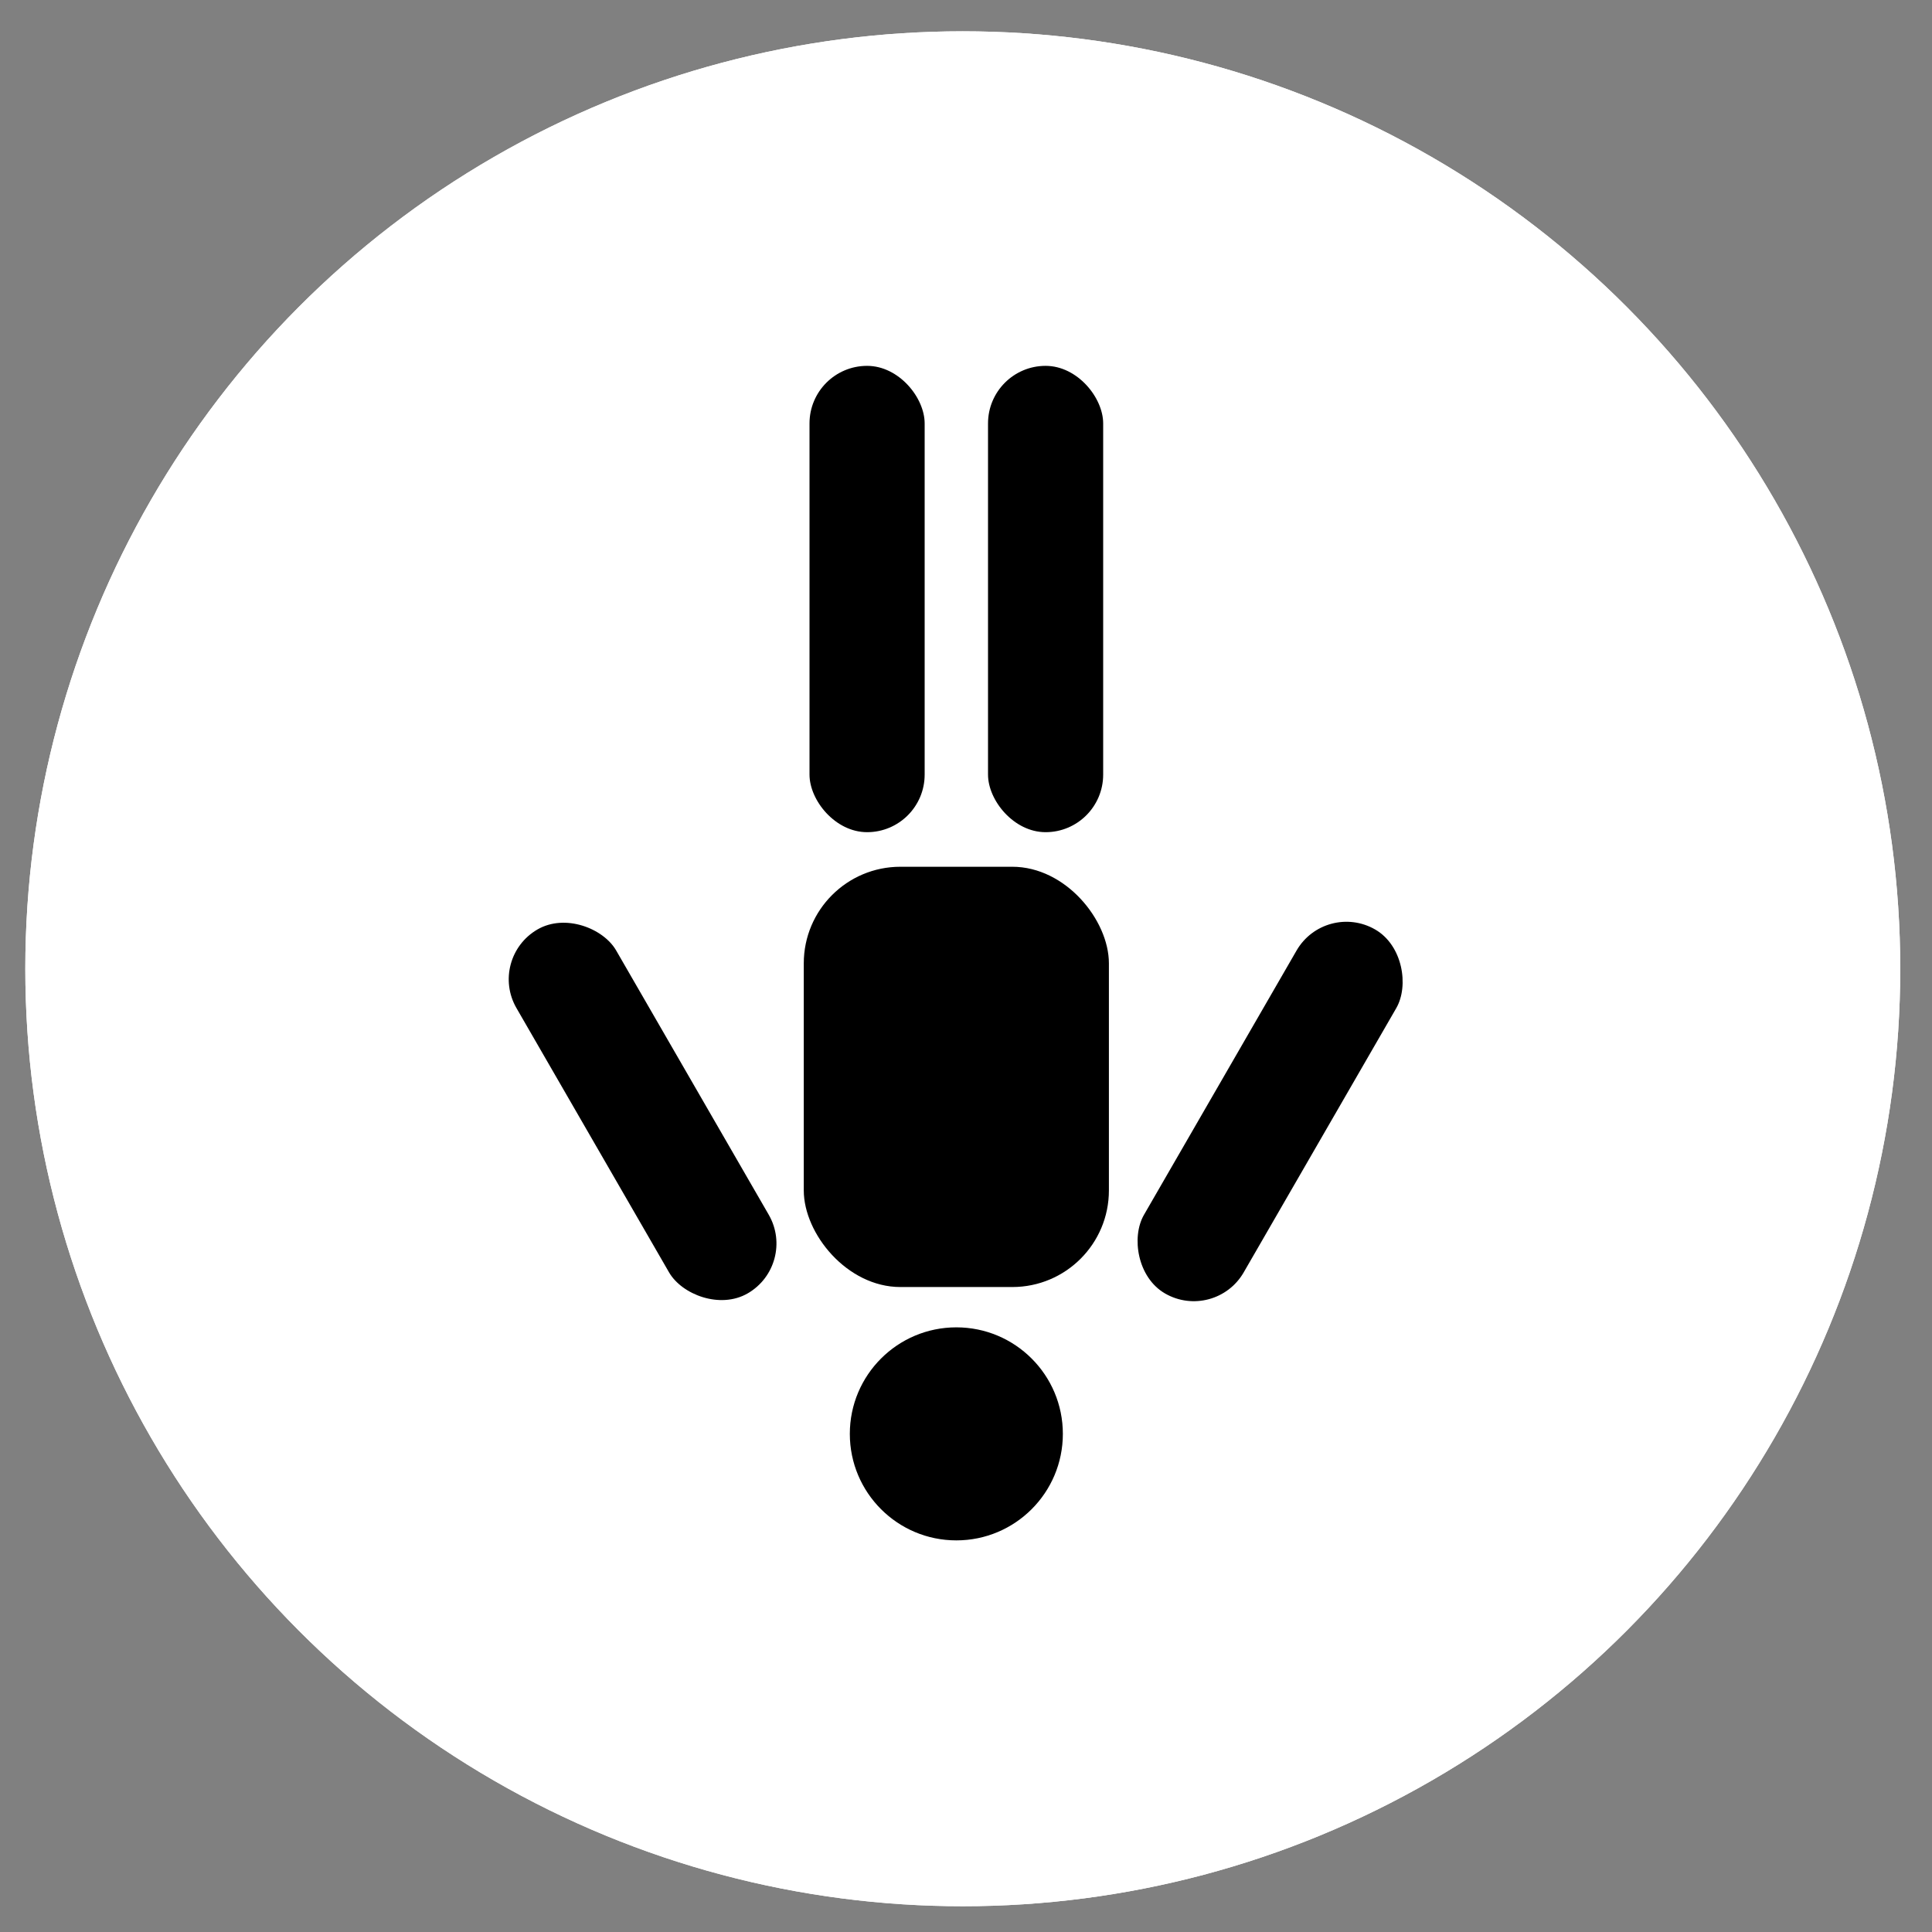 <svg id="Layer_3" data-name="Layer 3" xmlns="http://www.w3.org/2000/svg" viewBox="0 0 300 300">
  <rect x="0" y="0" width="300" height="300" fill="#808080" stroke="none"/>
  <defs>
    <style>
      .cls-1 {
        fill: #fff;
      }
    </style>
  </defs>
  <title>symbol_jump</title>
  <circle id="circle_path" class="cls-1" cx="149.5" cy="150.43" r="145.57"/>
  <circle id="circle_path-2" data-name="circle_path" class="cls-1" cx="149.5" cy="150.43" r="145.57"/>
  <g>
    <circle cx="148.5" cy="222.65" r="16.54"/>
    <rect x="124.81" y="134.59" width="47.38" height="65.26" rx="15"/>
    <g>
      <rect x="90.84" y="139.95" width="17.88" height="65.26" rx="8.94" transform="translate(-72.92 73.01) rotate(-30)"/>
      <rect x="188.28" y="139.95" width="17.88" height="65.26" rx="8.94" transform="translate(281.73 420.66) rotate(-150)"/>
    </g>
    <g>
      <rect x="125.7" y="56.81" width="17.88" height="72.41" rx="8.94"/>
      <rect x="153.42" y="56.81" width="17.88" height="72.41" rx="8.94"/>
    </g>
  </g>
</svg>
